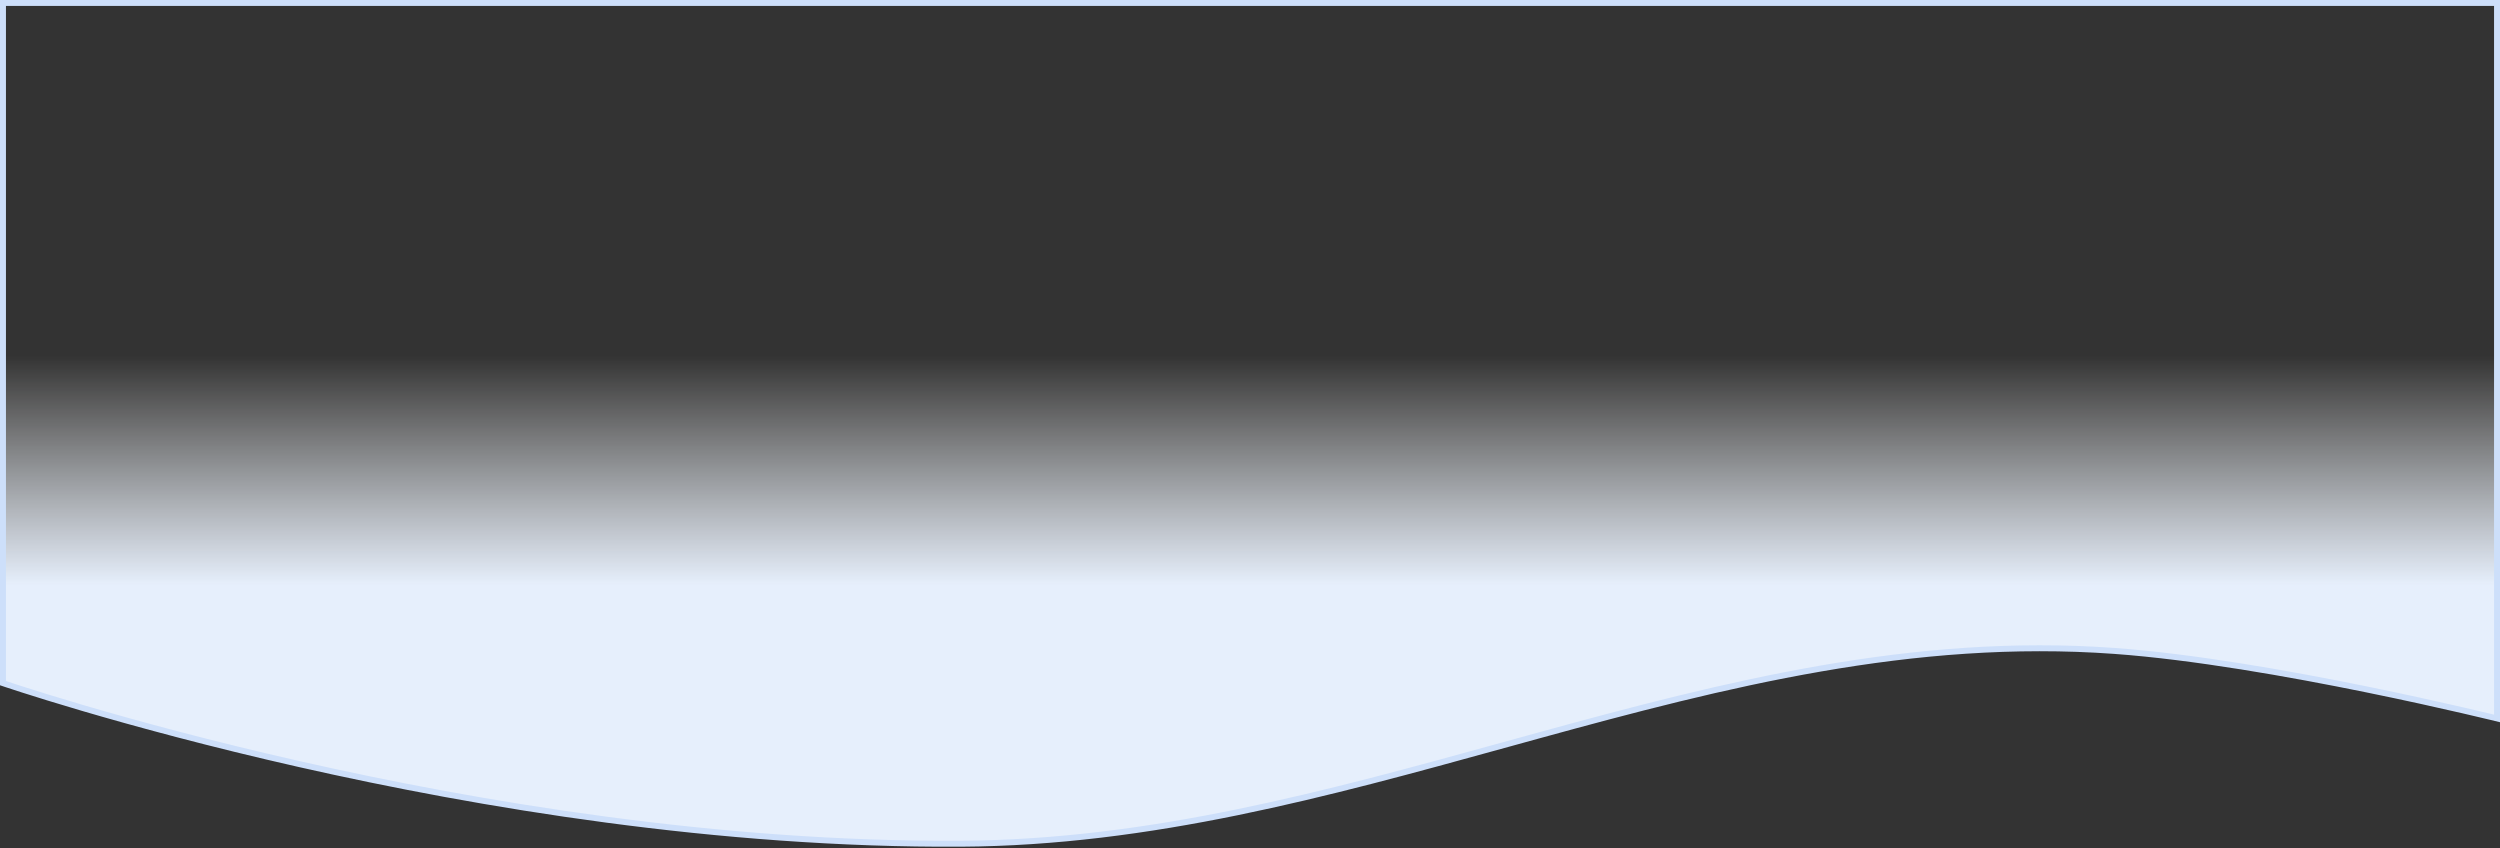 <svg width="1680" height="570" viewBox="0 0 1680 570" fill="none" xmlns="http://www.w3.org/2000/svg">
<rect x="0" y="0" width="1680" height="570" fill="#333333" stroke="none"/>
<path d="M2 2H1678V482.788C1676.9 482.518 1675.44 482.164 1673.66 481.735C1669.25 480.672 1662.83 479.146 1654.79 477.29C1638.73 473.579 1616.2 468.551 1590.37 463.284C1538.74 452.753 1473.8 441.249 1420.83 437.414C1285.58 427.622 1159.57 459.717 1033.58 494.35C1025.89 496.465 1018.19 498.59 1010.5 500.715C892.084 533.41 773.188 566.239 645.71 566.978C483.153 567.921 321.886 540.833 201.228 513.496C140.906 499.829 90.751 486.104 55.68 475.796C38.145 470.643 24.382 466.344 15.005 463.334C10.317 461.83 6.725 460.647 4.308 459.842C3.354 459.524 2.584 459.265 2 459.068V225V2Z" fill="url(#paint0_linear)" stroke="#CDDFFA" stroke-width="4"/>
<defs>
<linearGradient id="paint0_linear" x1="1011.17" y1="238.949" x2="1011.17" y2="436.403" gradientUnits="userSpaceOnUse">
<stop stop-color="white" stop-opacity="0"/>
<stop offset="0.781" stop-color="#E6EFFC"/>
</linearGradient>
</defs>
</svg>
